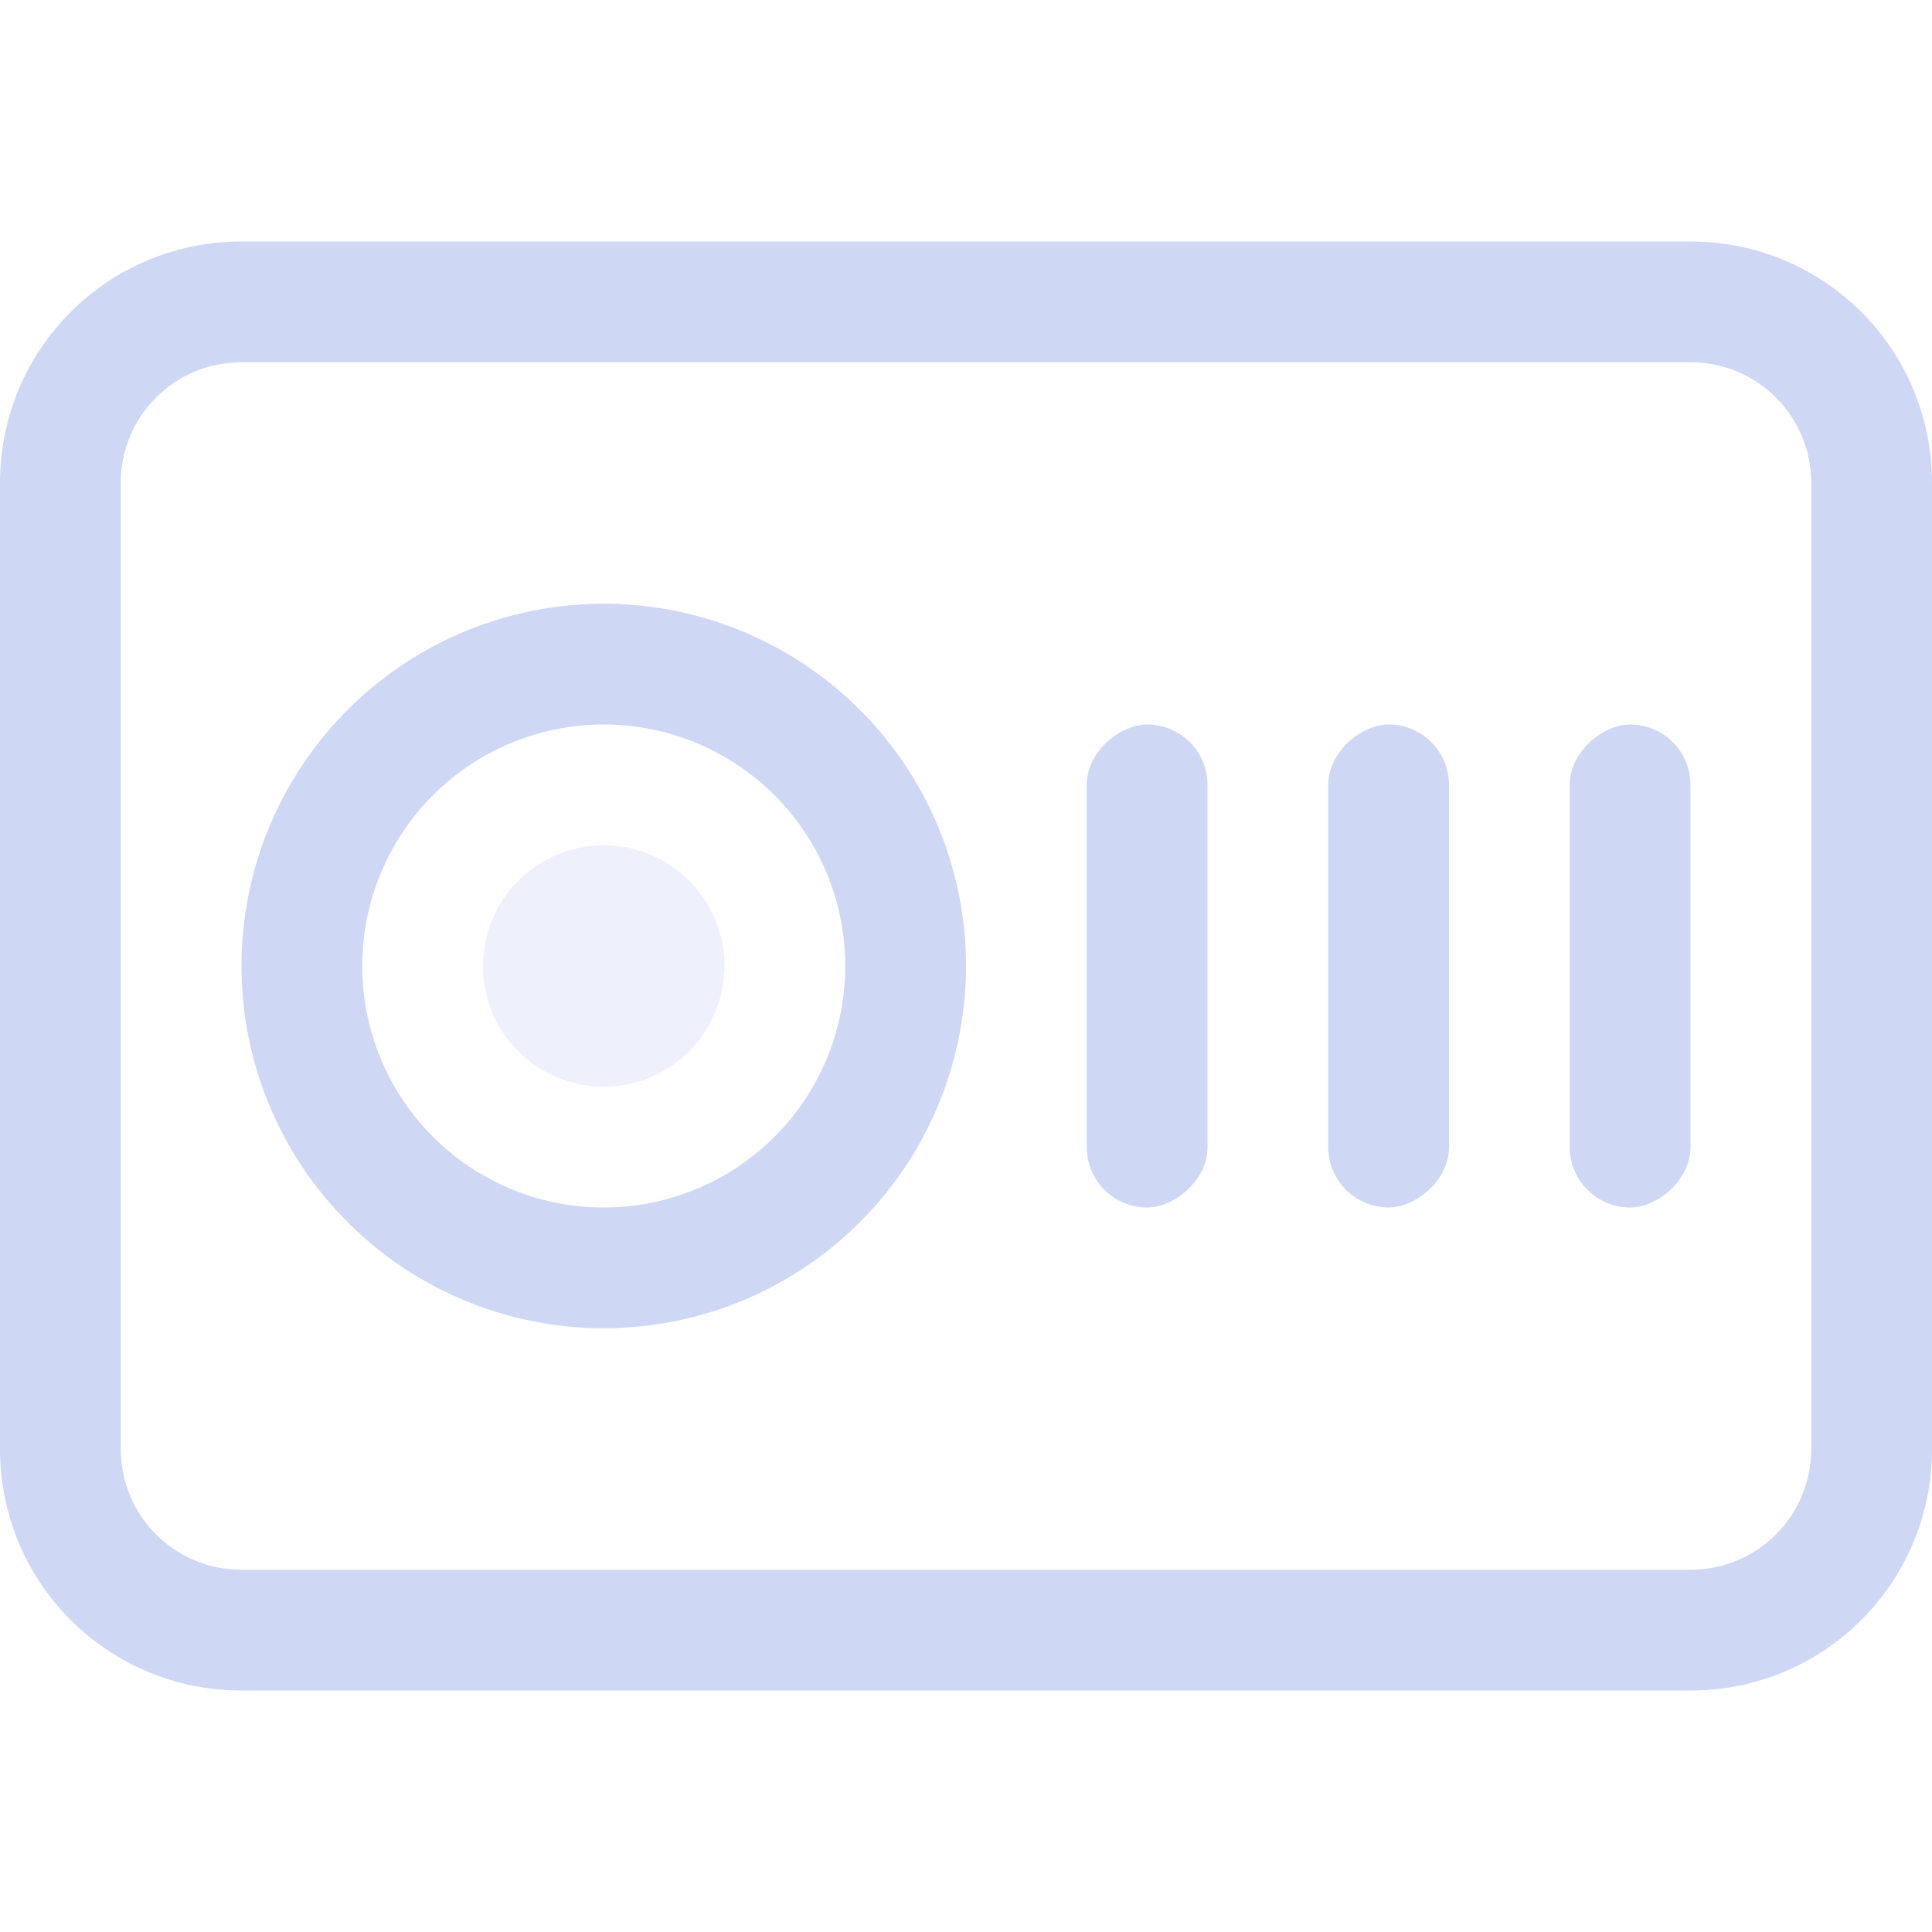 <?xml version="1.0" encoding="UTF-8"?>
<svg width="16" height="16" version="1.1" xmlns="http://www.w3.org/2000/svg">
 <g fill="#cdd6f4" fill-opacity=".992" stroke-linecap="round" stroke-linejoin="round">
  <path d="m2 2c-1.108 0-2 0.892-2 2v8c0 1.108 0.892 2 2 2h12c1.108 0 2-0.892 2-2v-8c0-1.108-0.892-2-2-2h-12zm0 1h12c0.554 0 1 0.446 1 1v8c0 0.554-0.446 1-1 1h-12c-0.554 0-1-0.446-1-1v-8c0-0.554 0.446-1 1-1z" stroke-width="2"/>
  <path d="m5 5a3 3 0 0 0-3 3 3 3 0 0 0 3 3 3 3 0 0 0 3-3 3 3 0 0 0-3-3zm0 1a2 2 0 0 1 2 2 2 2 0 0 1-2 2 2 2 0 0 1-2-2 2 2 0 0 1 2-2z" stroke-width="2"/>
  <g stroke-width="2.309">
   <rect transform="rotate(90)" x="6" y="-14" width="4" height="1" rx=".5" ry=".5"/>
   <rect transform="rotate(90)" x="6" y="-12" width="4" height="1" rx=".5" ry=".5"/>
   <rect transform="rotate(90)" x="6" y="-10" width="4" height="1" rx=".5" ry=".5"/>
  </g>
  <circle cx="5" cy="8" r="1" opacity=".35" stroke-width="2"/>
 </g>
</svg>
